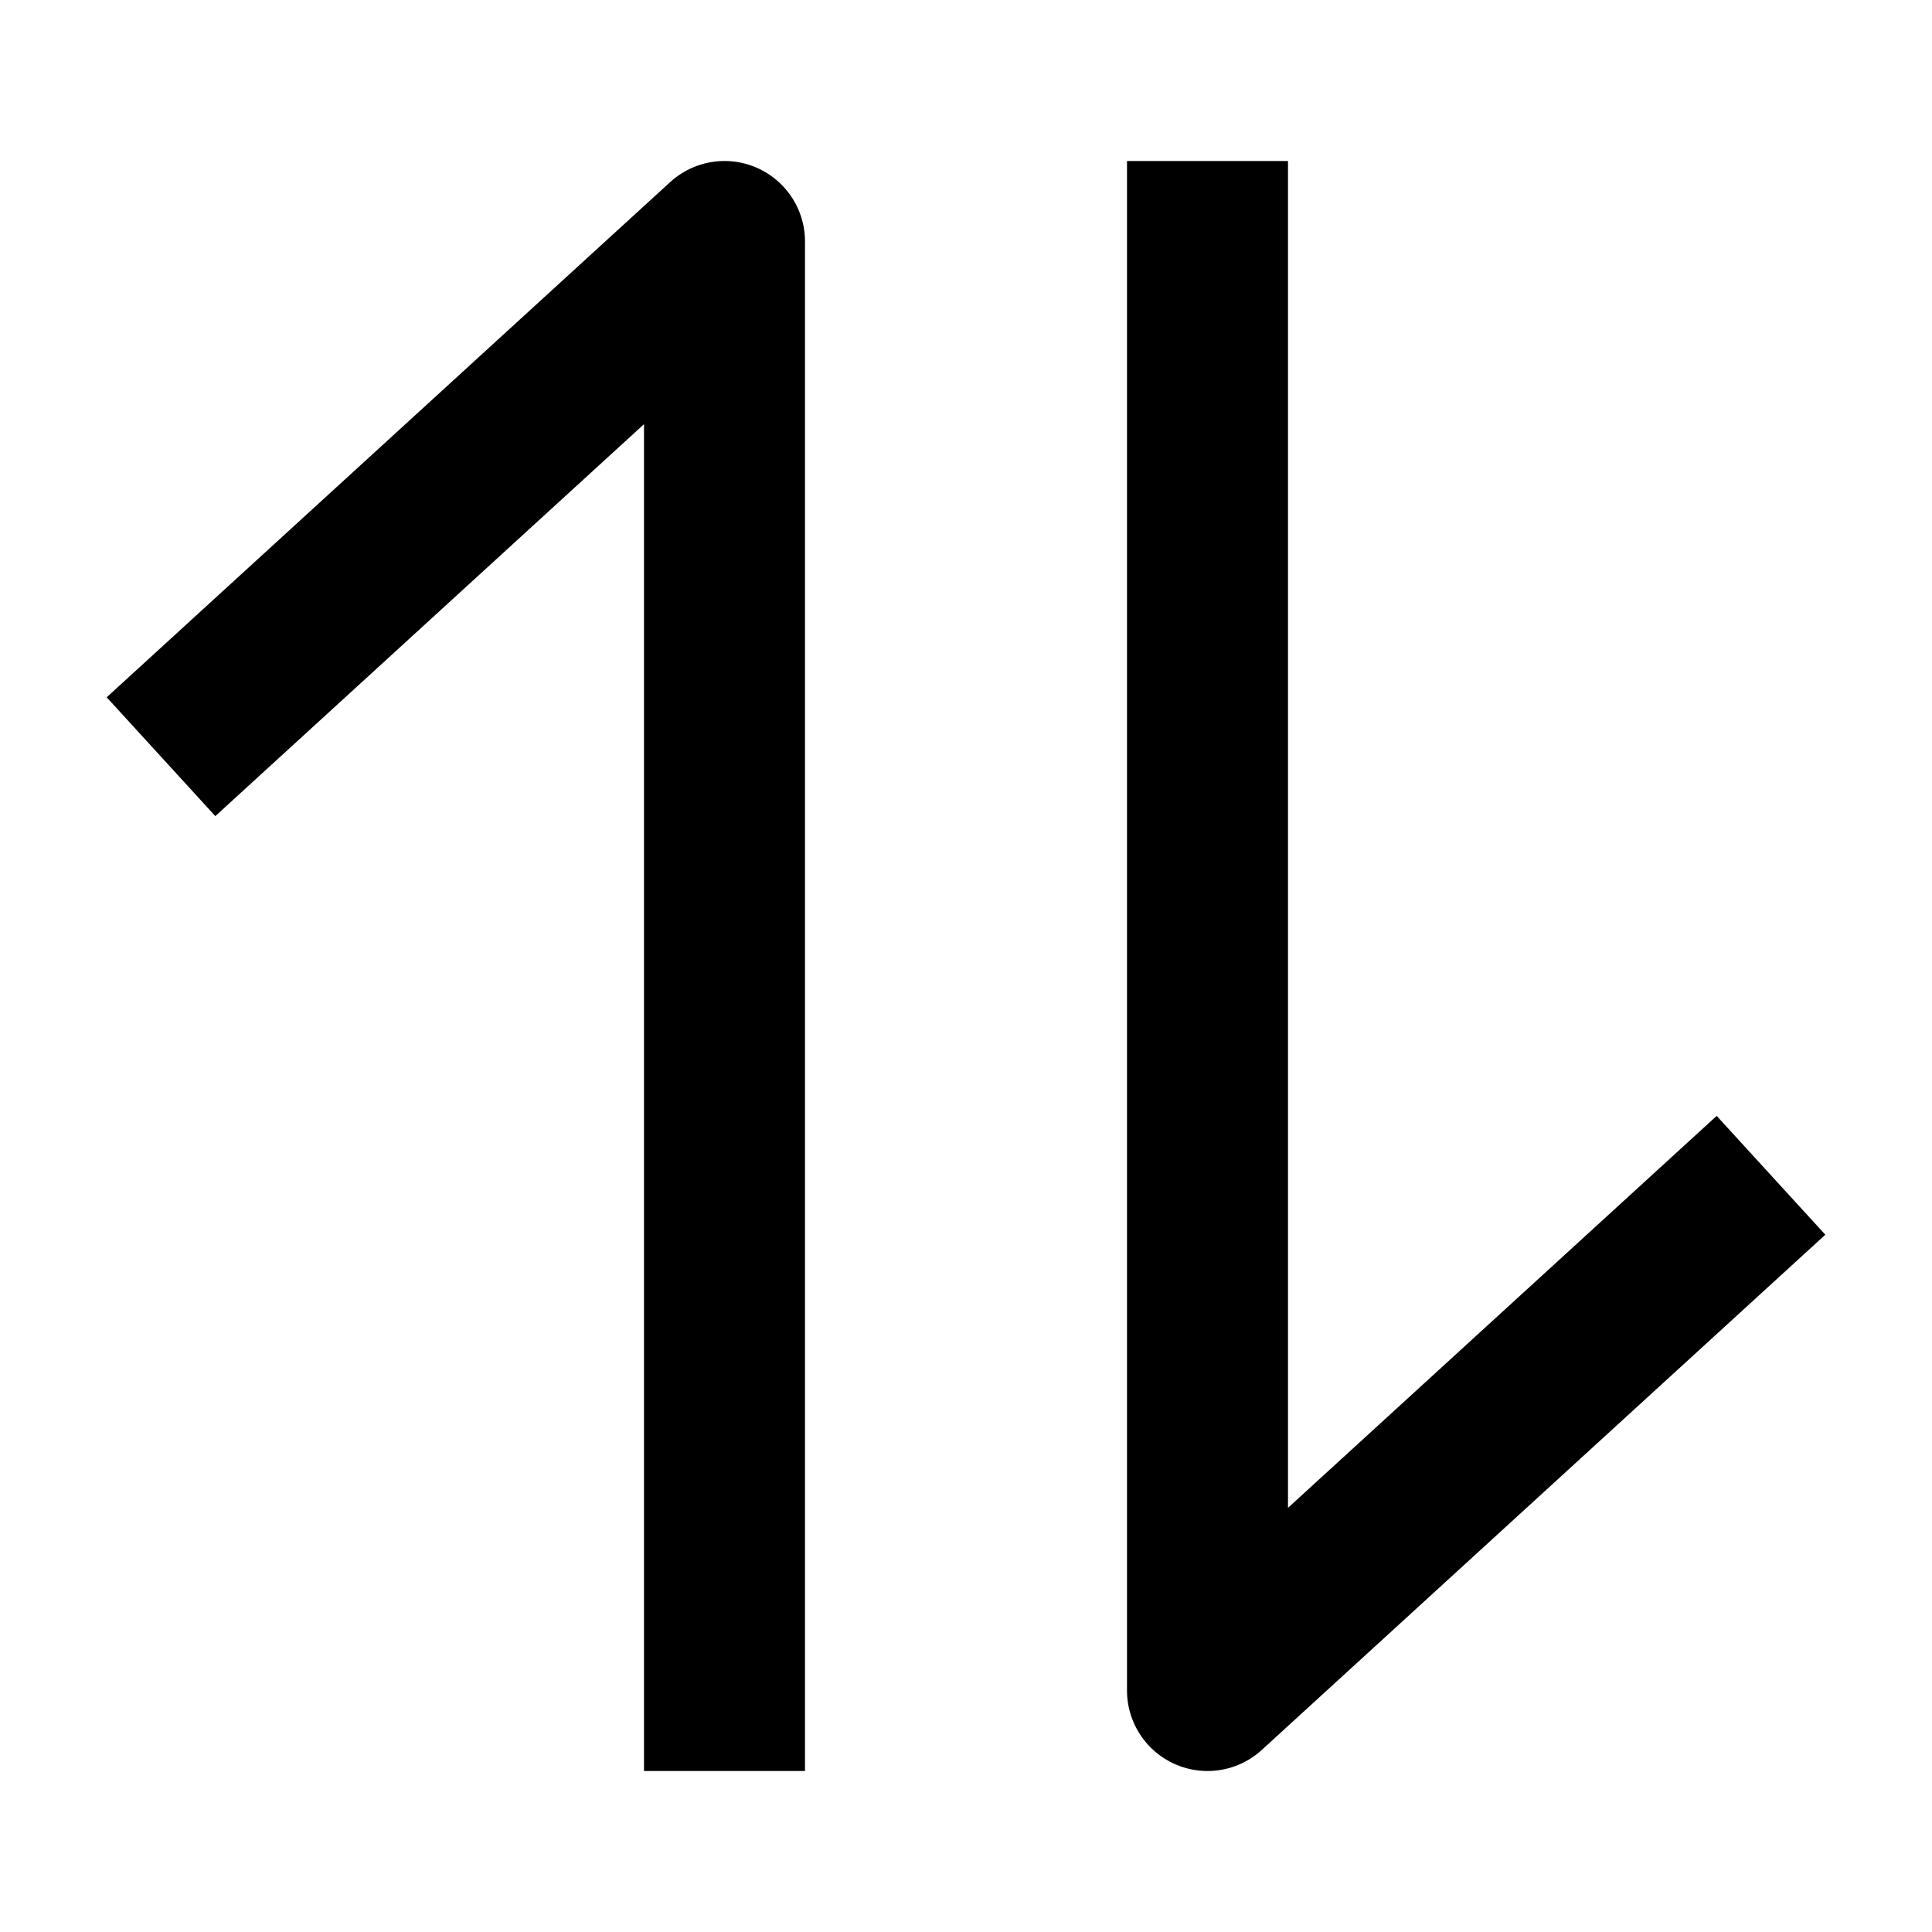 <?xml version="1.0" encoding="utf-8"?>
<!-- Generator: Adobe Illustrator 23.0.3, SVG Export Plug-In . SVG Version: 6.00 Build 0)  -->
<svg version="1.1" id="Layer_1" xmlns="http://www.w3.org/2000/svg" xmlns:xlink="http://www.w3.org/1999/xlink" x="0px" y="0px"
	 viewBox="0 0 24 24" enable-background="new 0 0 24 24" xml:space="preserve">
<polyline fill="none" stroke="#000000" stroke-width="2" stroke-linejoin="round" stroke-miterlimit="10" points="15,2 15,21 
	22,14.6 "/>
<polyline fill="none" stroke="#000000" stroke-width="2" stroke-linejoin="round" stroke-miterlimit="10" points="9,22 9,3 2,9.4 
	"/>
</svg>
